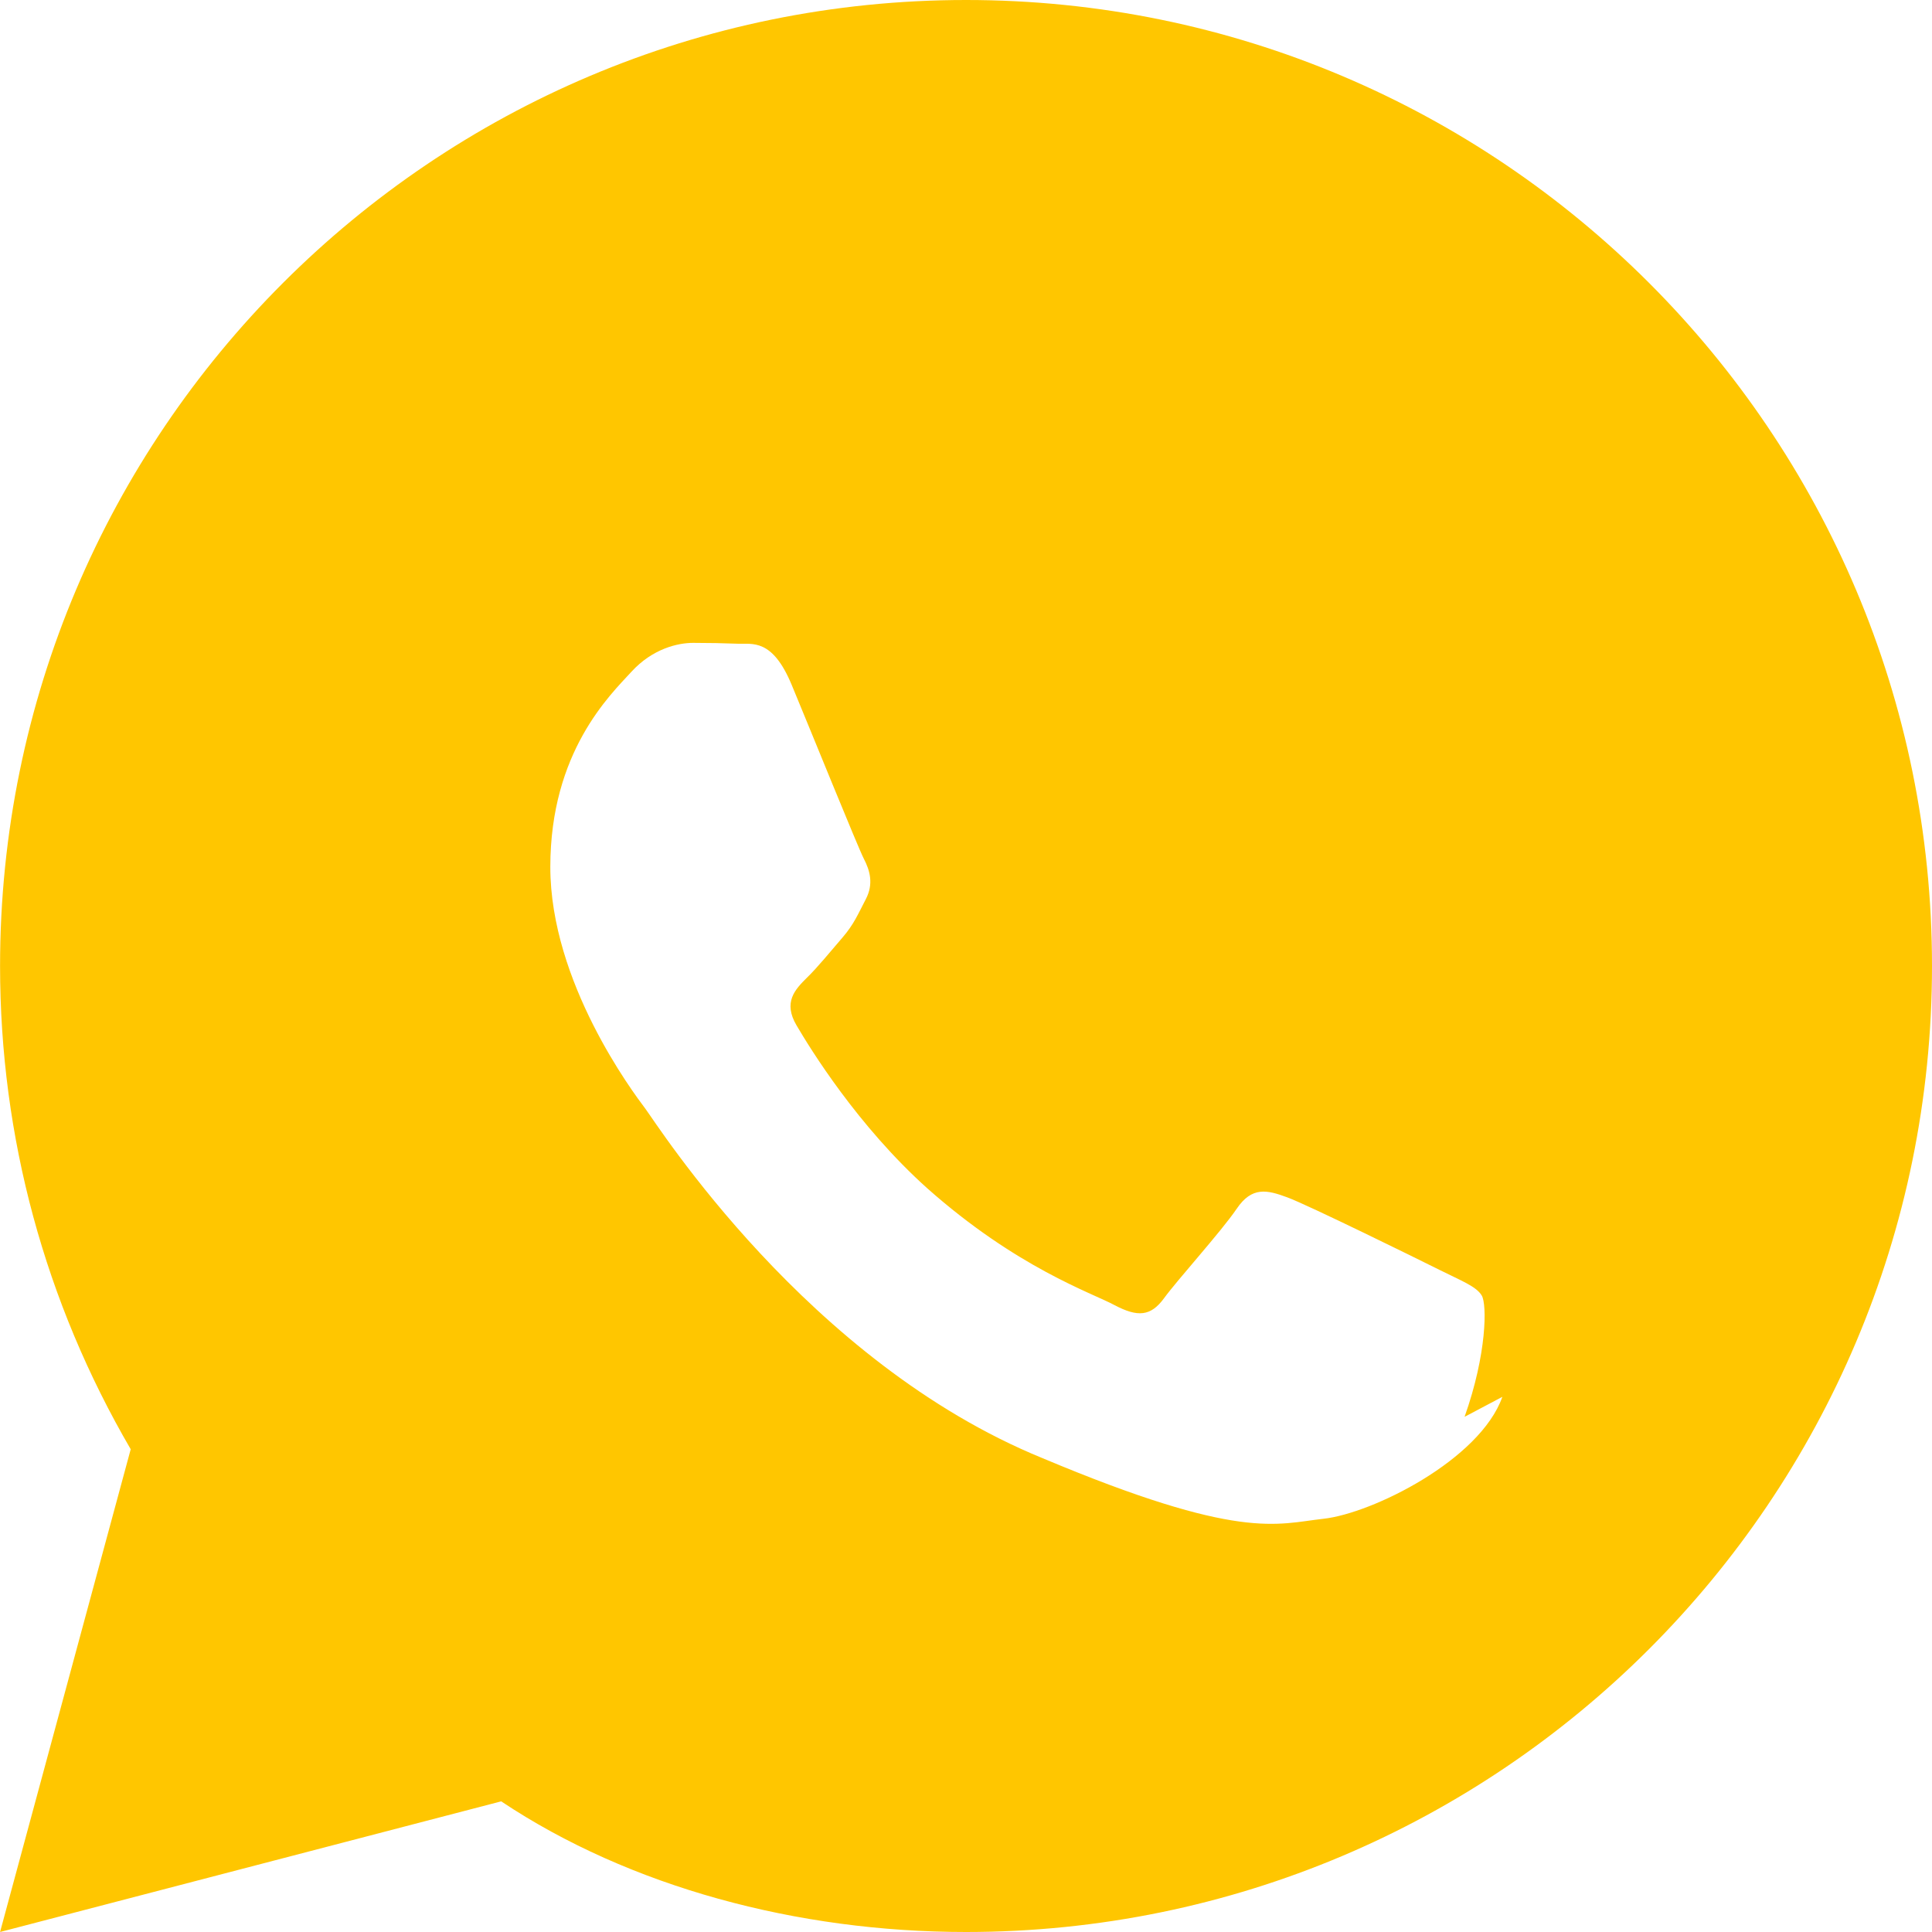 <svg xmlns="http://www.w3.org/2000/svg" viewBox="0 0 32 32" fill="#ffc600">
  <path d="M16.001 0c-8.836 0-16 7.163-16 16 0 2.835.747 5.573 2.164 8.004L.001 32l8.3-2.164C10.428 31.254 13.204 32 16 32c8.836 0 16-7.163 16-16S24.837 0 16.001 0zm8.883 23.136c-.37 1.045-2.156 1.932-2.966 2.02-.776.086-1.38.37-4.65-1.004-3.895-1.59-6.375-5.518-6.58-5.79-.205-.272-1.573-2.094-1.573-4.002 0-1.908.992-2.85 1.342-3.232.35-.383.767-.48 1.024-.48.254 0 .51.005.736.014.242.01.574-.094.896.682.323.776 1.096 2.688 1.195 2.88.1.192.165.416.033.668-.131.252-.197.416-.387.637-.191.22-.413.496-.59.666-.195.194-.398.404-.17.79.227.386 1.009 1.659 2.161 2.694 1.487 1.321 2.729 1.735 3.105 1.938.386.203.6.186.82-.114.22-.303.949-1.107 1.202-1.48.253-.375.504-.316.842-.19.338.125 2.145 1.013 2.514 1.198.368.184.614.275.705.428.086.145.086.963-.285 2.008z"/>
</svg>
